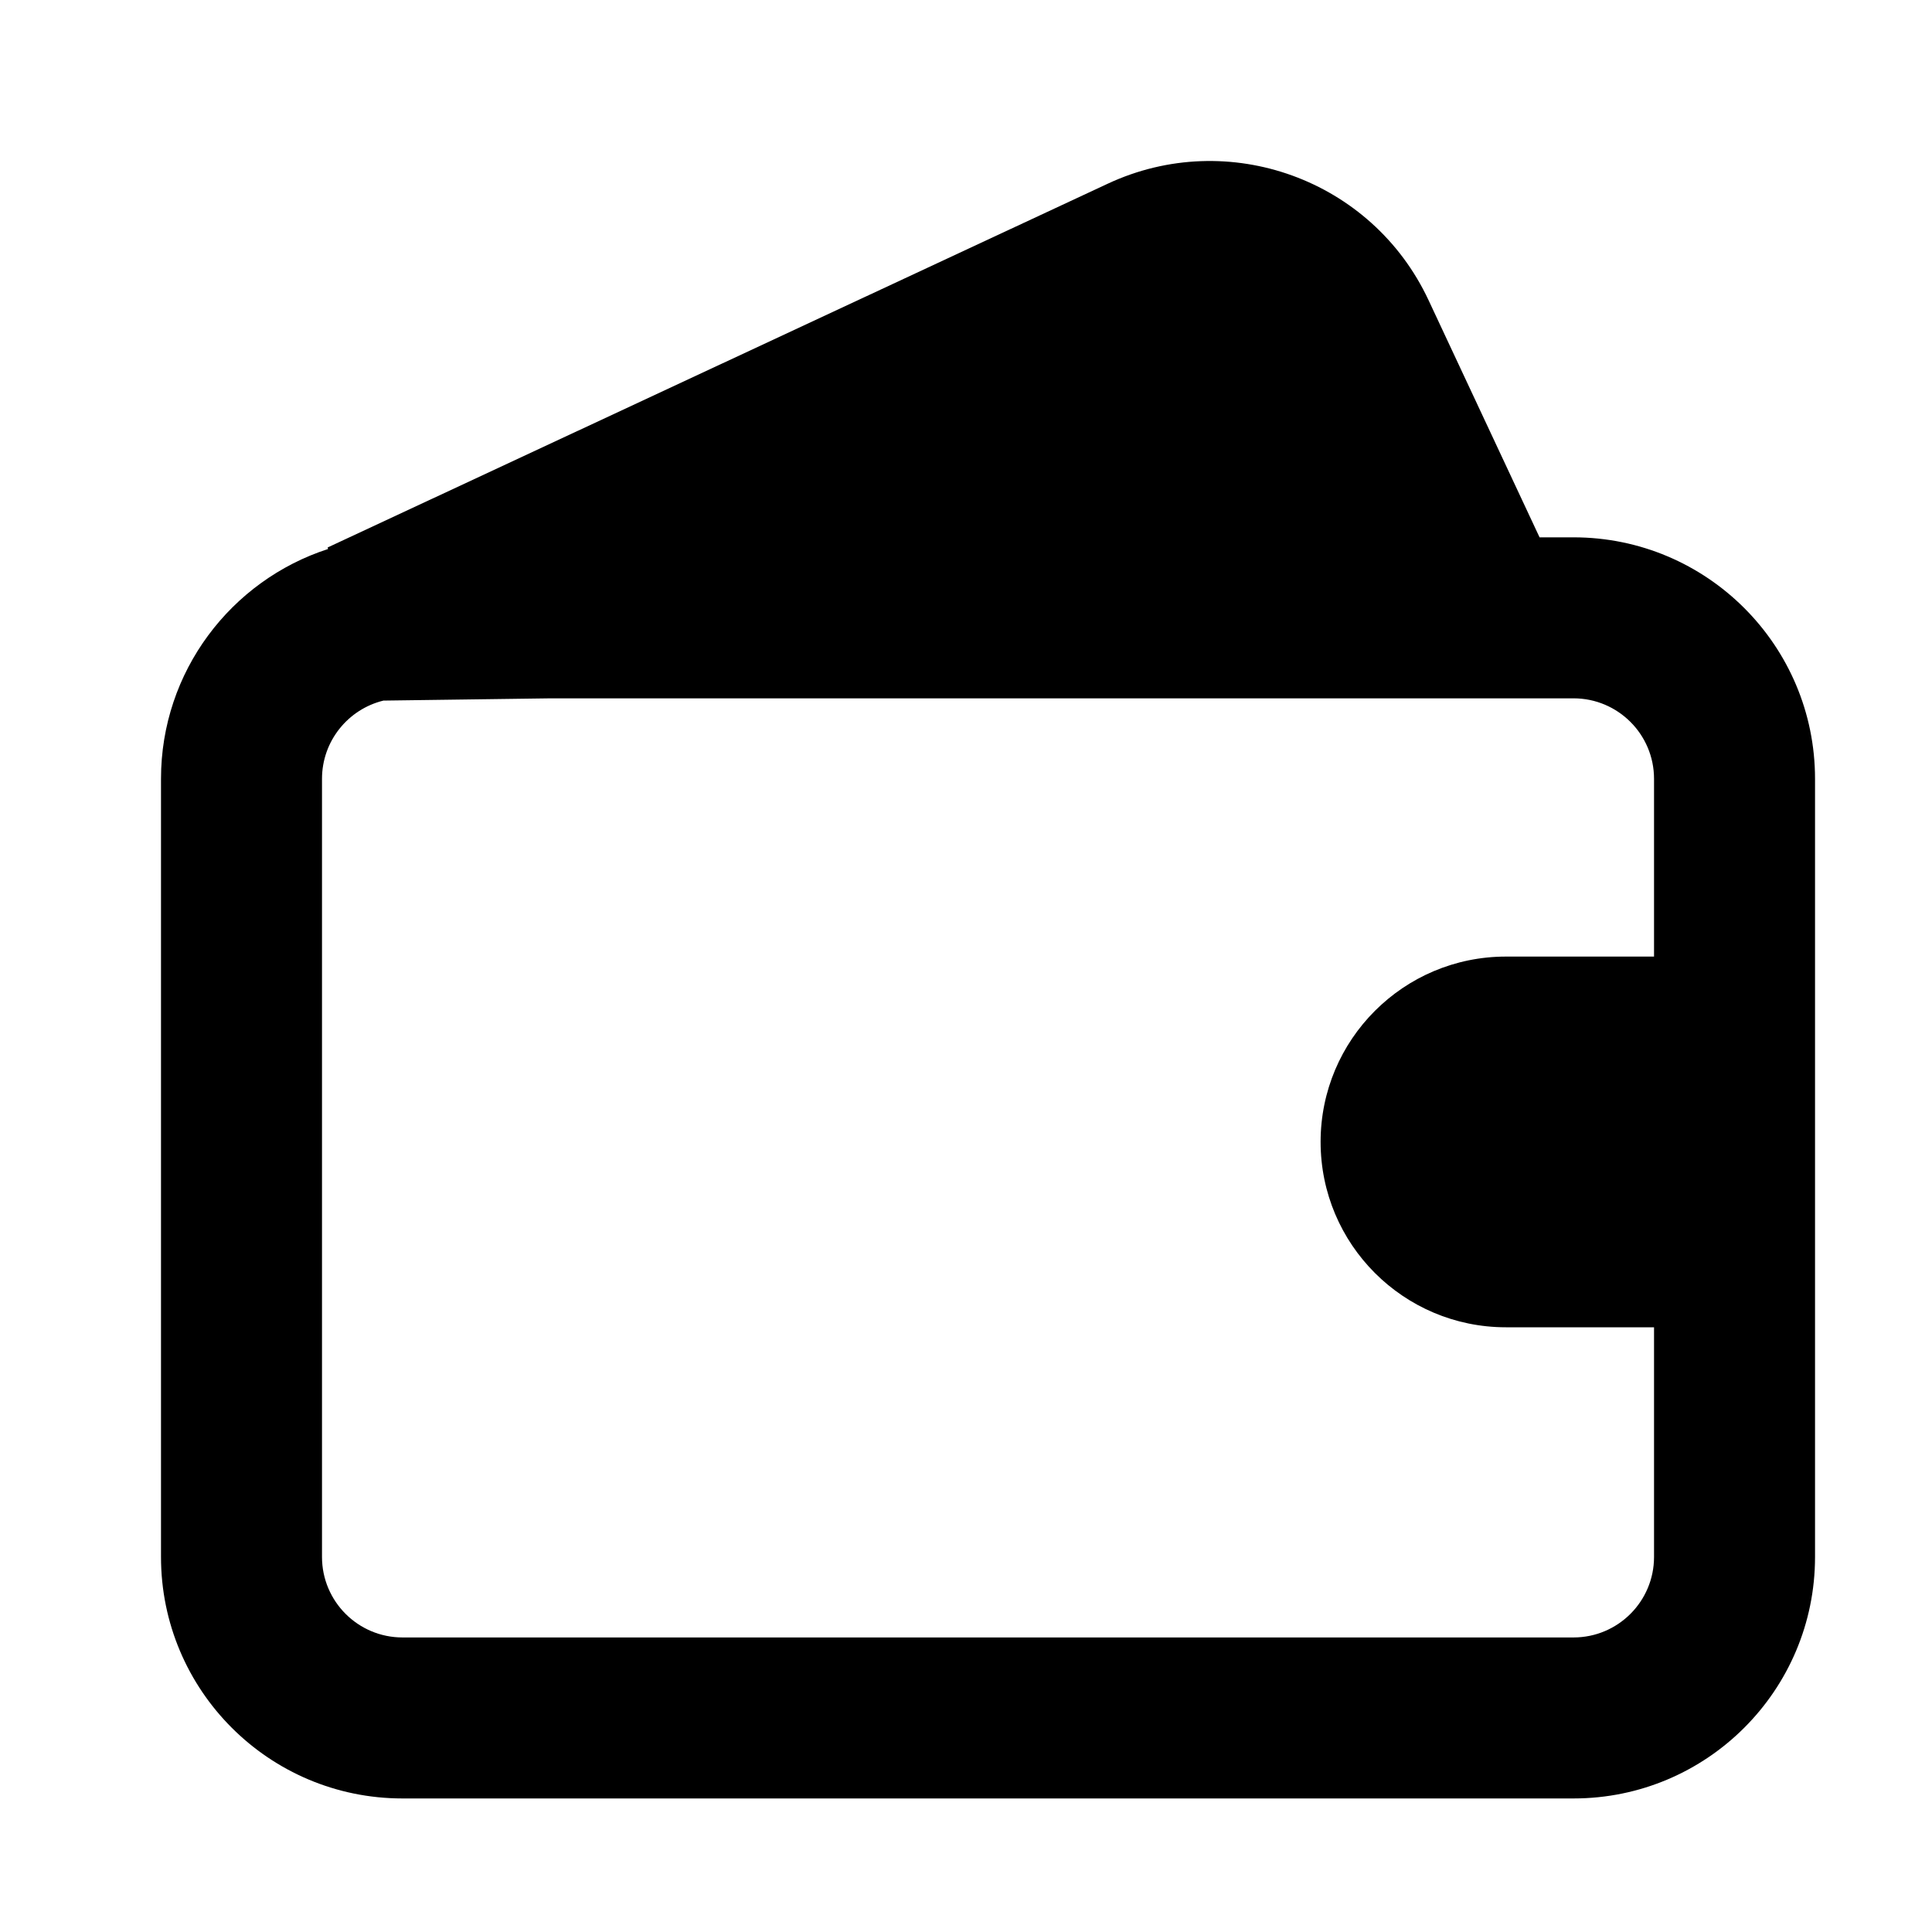 <svg width="24" height="24" viewBox="0 0 24 24" fill="none" xmlns="http://www.w3.org/2000/svg">
<path fill-rule="evenodd" clip-rule="evenodd" d="M4.075 6.82L4.07 6.801L13.761 2.282C15.261 1.582 17.045 2.23 17.746 3.729L19.125 6.675H19.547C21.203 6.675 22.547 8.018 22.547 9.675V19.341C22.547 20.998 21.203 22.341 19.547 22.341H5C3.343 22.341 2 20.998 2 19.341V9.675C2 8.341 2.871 7.21 4.075 6.82ZM4.763 8.703C4.325 8.81 4 9.205 4 9.675V19.341C4 19.893 4.448 20.341 5 20.341H19.547C20.099 20.341 20.547 19.893 20.547 19.341V16.488H18.707C17.436 16.488 16.405 15.457 16.405 14.185C16.405 12.914 17.436 11.883 18.707 11.883H20.547V9.675C20.547 9.123 20.099 8.675 19.547 8.675H6.839L4.763 8.703Z" fill="black"/>
</svg>
